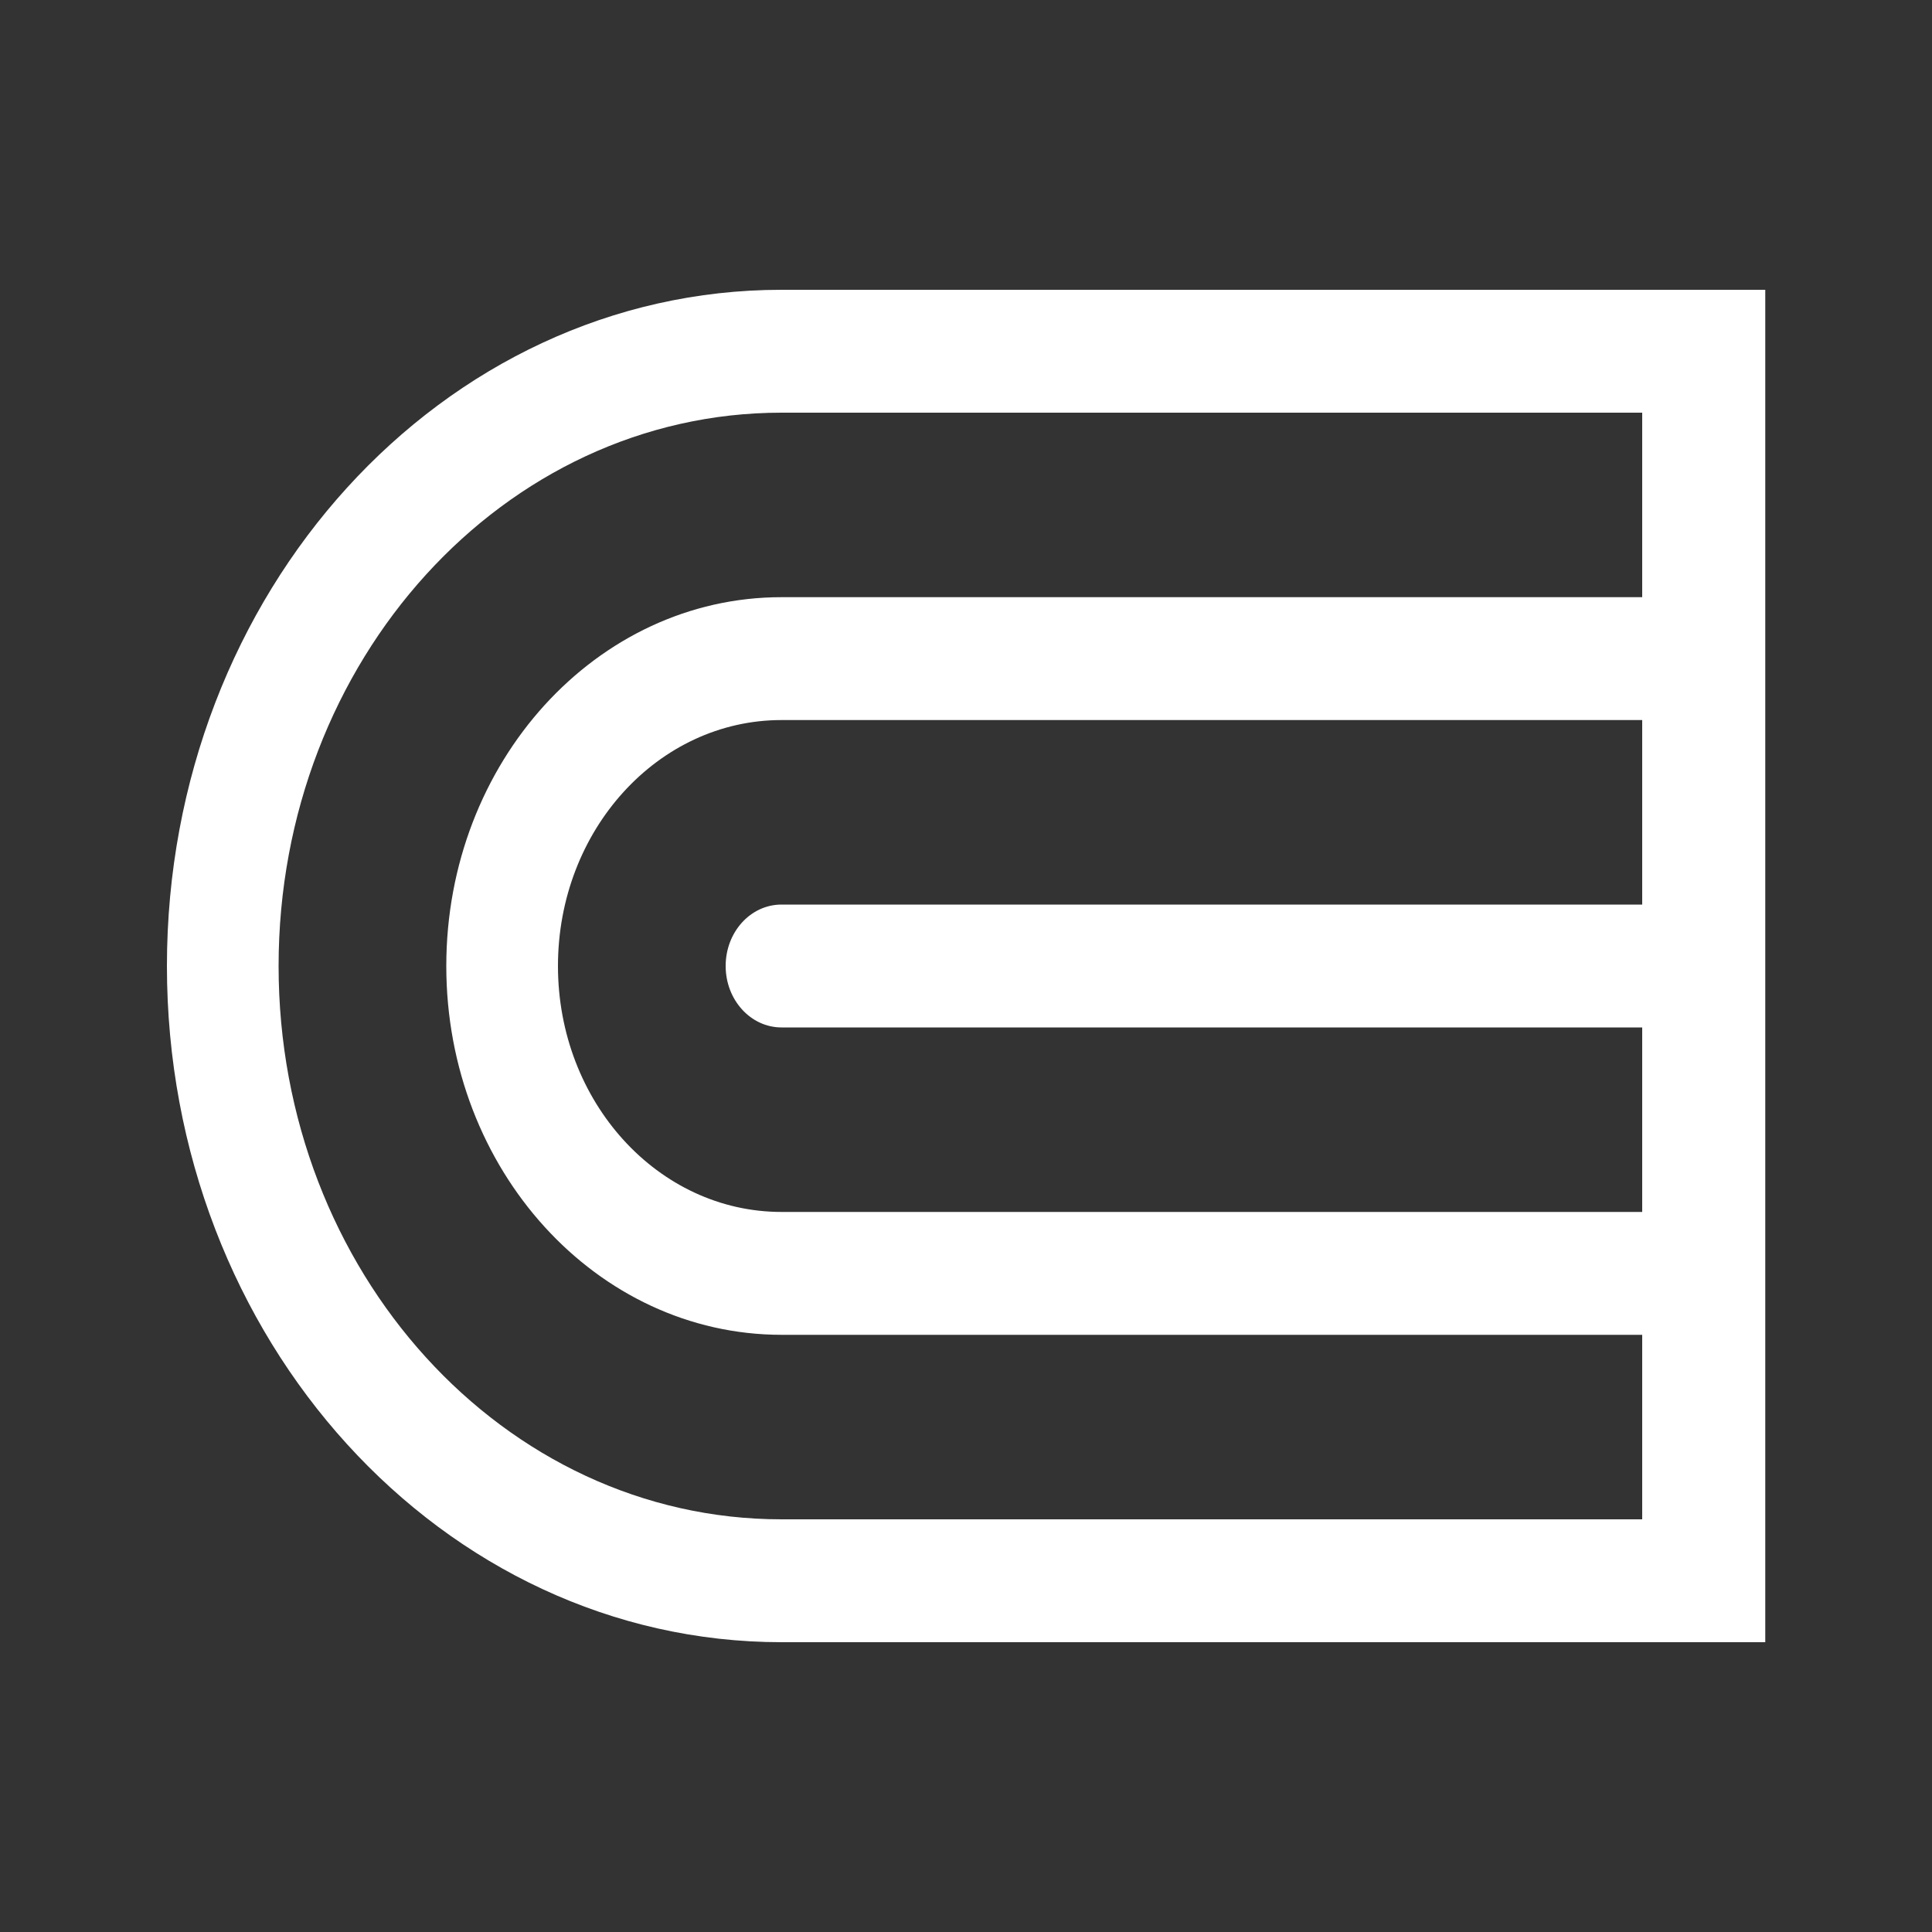 <?xml version="1.0" encoding="utf-8"?>
<!-- Generator: Adobe Illustrator 24.0.0, SVG Export Plug-In . SVG Version: 6.00 Build 0)  -->
<svg version="1.1" id="main" xmlns="http://www.w3.org/2000/svg" xmlns:xlink="http://www.w3.org/1999/xlink" x="0px" y="0px"
	 viewBox="0 0 1000 1000" style="enable-background:new 0 0 1000 1000;" xml:space="preserve">
<rect x="0" y="0" width="1000" height="1000" fill="#333333" stroke="none"/>
<style type="text/css">
	.st0{fill:#FFFFFF;fill-opacity:0;}
	.st1{fill:#FFFFFF;}
</style>
<title>psamsc_logo</title>
<rect id="frame" class="st0" width="1000" height="1000"/>
<path class="st1" d="M850,150H404.5C228.8,150,86.4,306.7,86.4,500s142.5,350,318.2,350h509.1V150H850z M850,468.2H404.5
	c-16,0-28.9,14.2-28.9,31.8s13,31.8,28.9,31.8H850v95.5H404.5c-63.9,0-115.7-57-115.7-127.3s51.8-127.3,115.7-127.3H850V468.2z
	 M850,309.1H404.5C308.7,309.1,231,394.6,231,500s77.7,190.9,173.6,190.9H850v95.5H404.5c-143.8,0-260.3-128.2-260.3-286.4
	s116.6-286.4,260.3-286.4H850V309.1z"/>
</svg>
